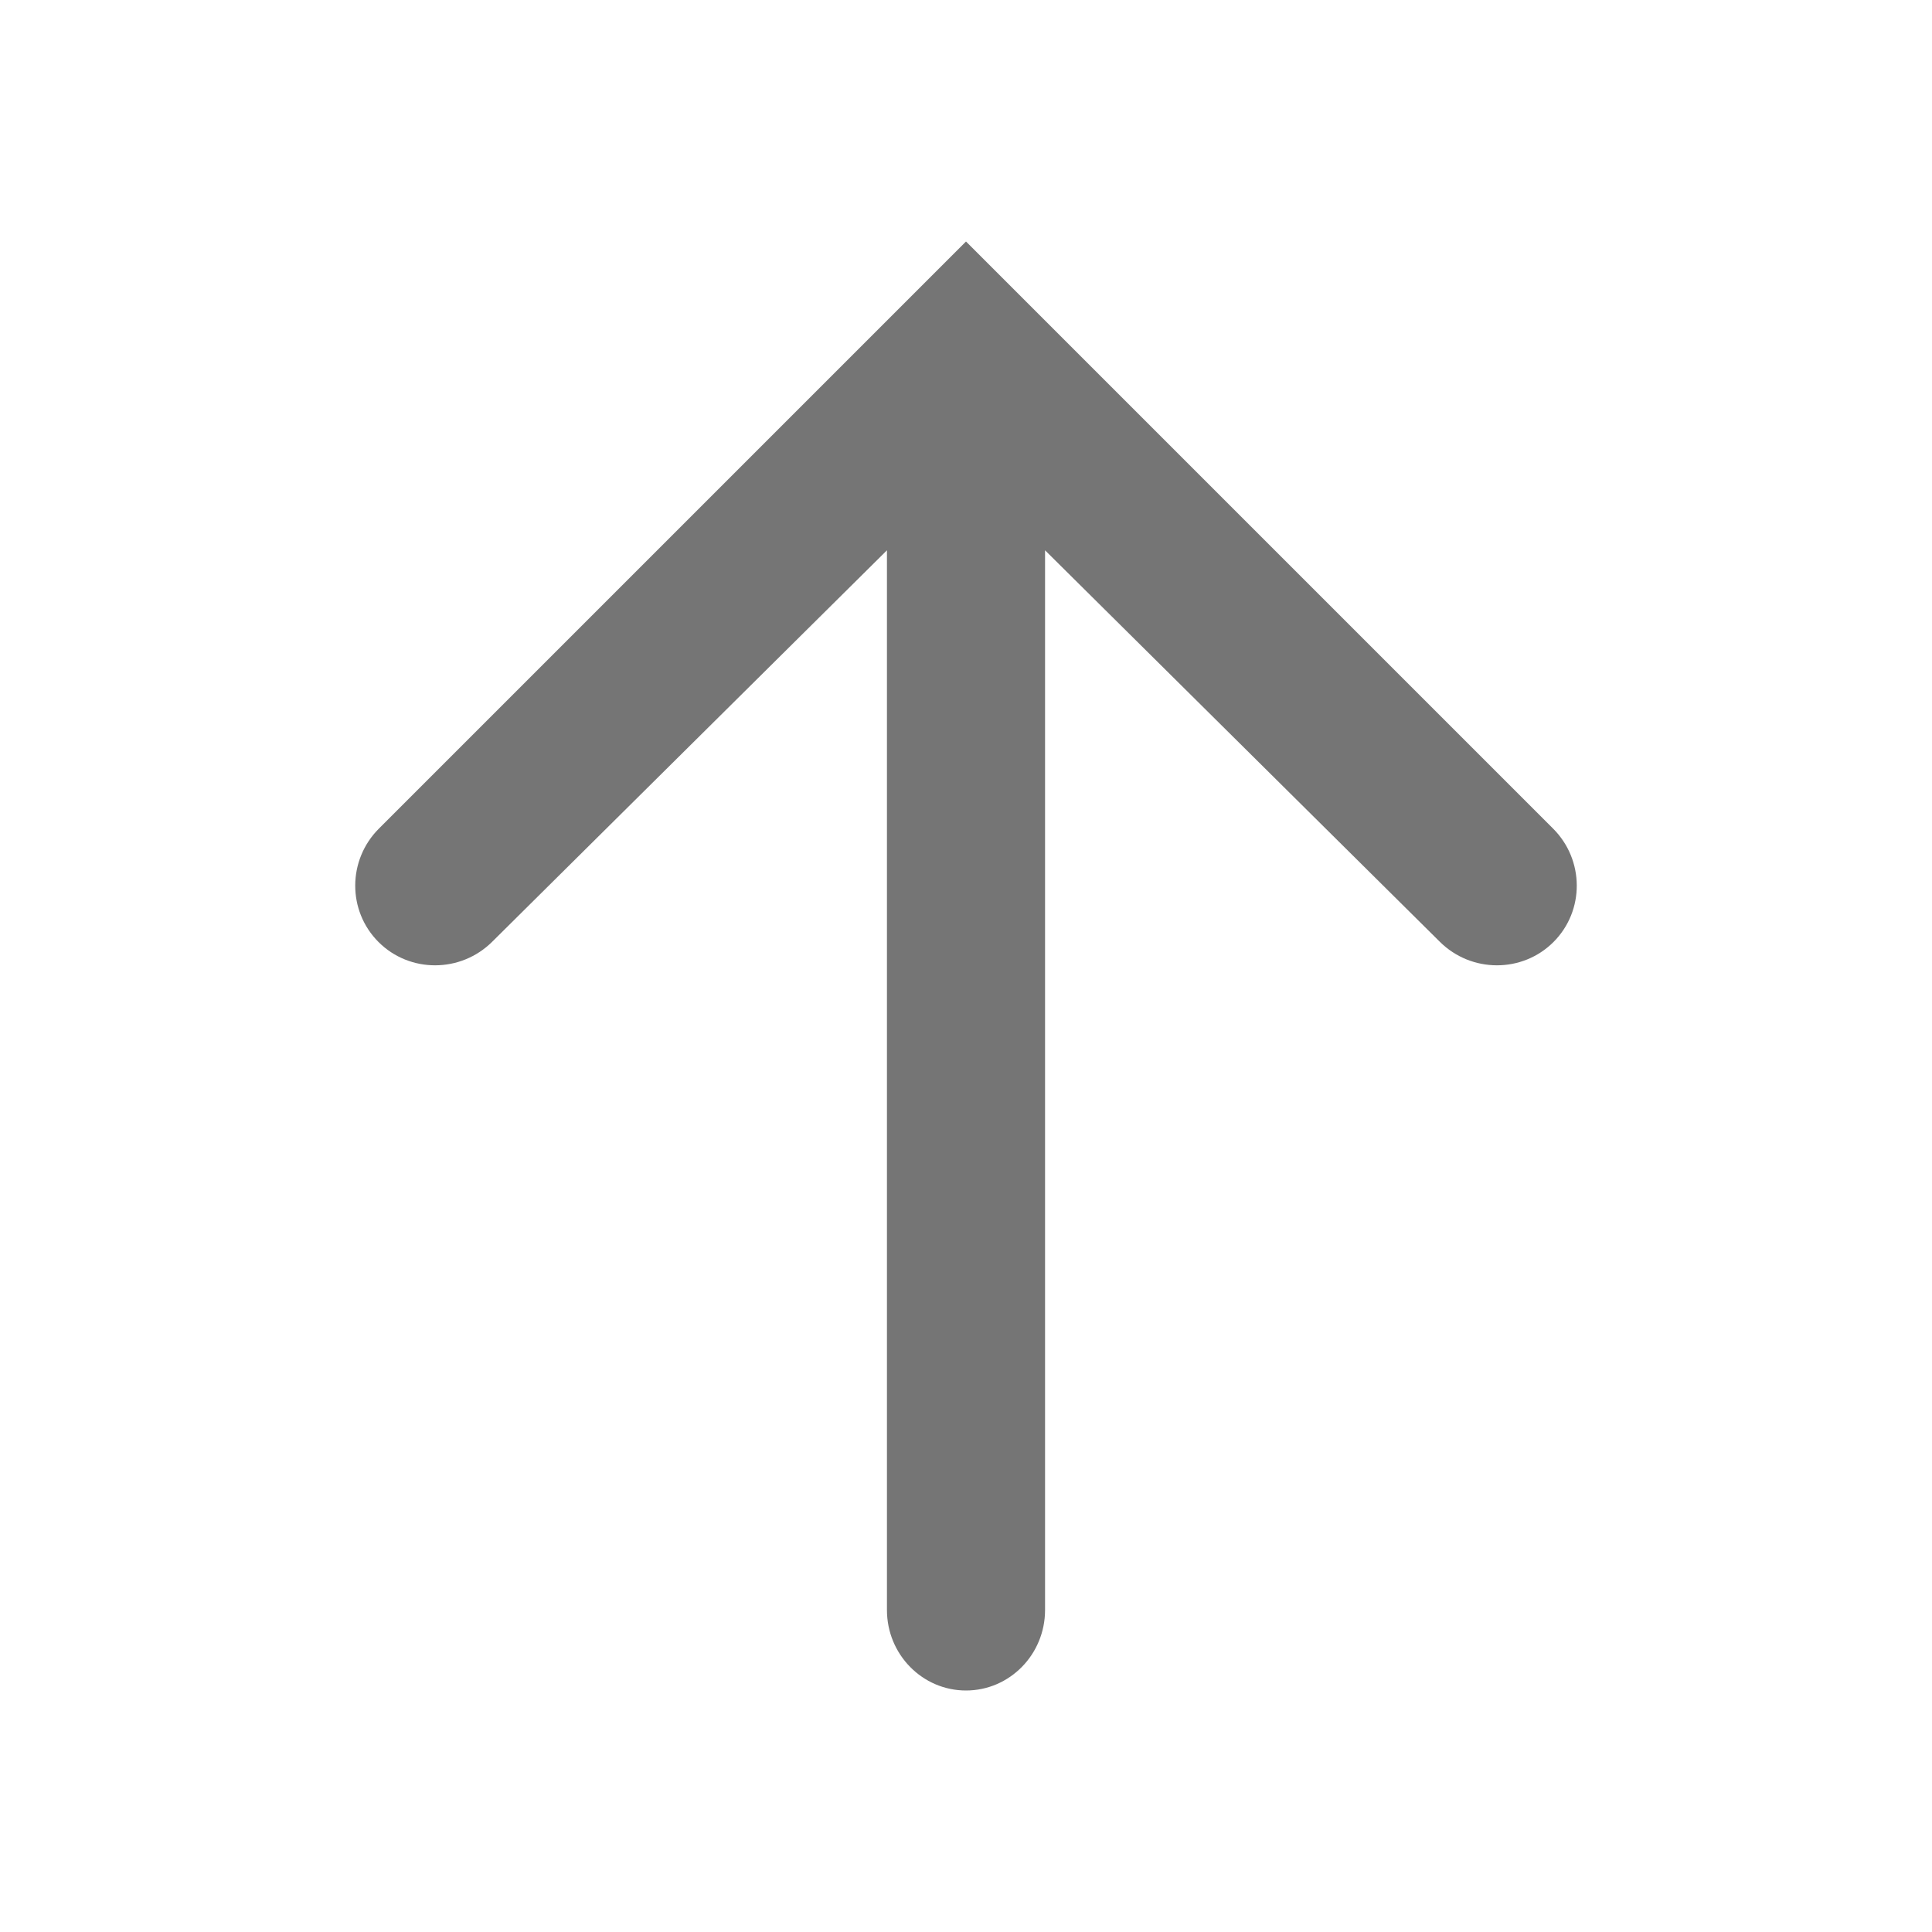 <?xml version="1.0" encoding="UTF-8" standalone="no"?><!-- Generator: Gravit.io --><svg xmlns="http://www.w3.org/2000/svg" xmlns:xlink="http://www.w3.org/1999/xlink" style="isolation:isolate" viewBox="1978 397 24 24" width="24" height="24"><g id="arrow-up"><g opacity="0"><rect x="1978" y="397" width="24" height="24" transform="matrix(1,0,0,1,0,0)" id="Icon Background" fill="rgb(37,86,132)"/></g><path d=" M 1982.702 408.702 L 1982.702 408.702 C 1982.314 408.314 1982.317 407.683 1982.707 407.293 L 1990 400 L 1997.293 407.293 C 1997.683 407.683 1997.686 408.314 1997.298 408.702 L 1997.298 408.702 C 1996.911 409.089 1996.278 409.088 1995.886 408.699 L 1990.982 403.836 L 1990.982 417 C 1990.982 417.552 1990.542 418 1990 418 L 1990 418 C 1989.458 418 1989.018 417.552 1989.018 417 L 1989.018 403.836 L 1984.114 408.699 C 1983.722 409.088 1983.089 409.089 1982.702 408.702 Z " id="Fill-B" fill="rgb(117,117,117)"/></g></svg>